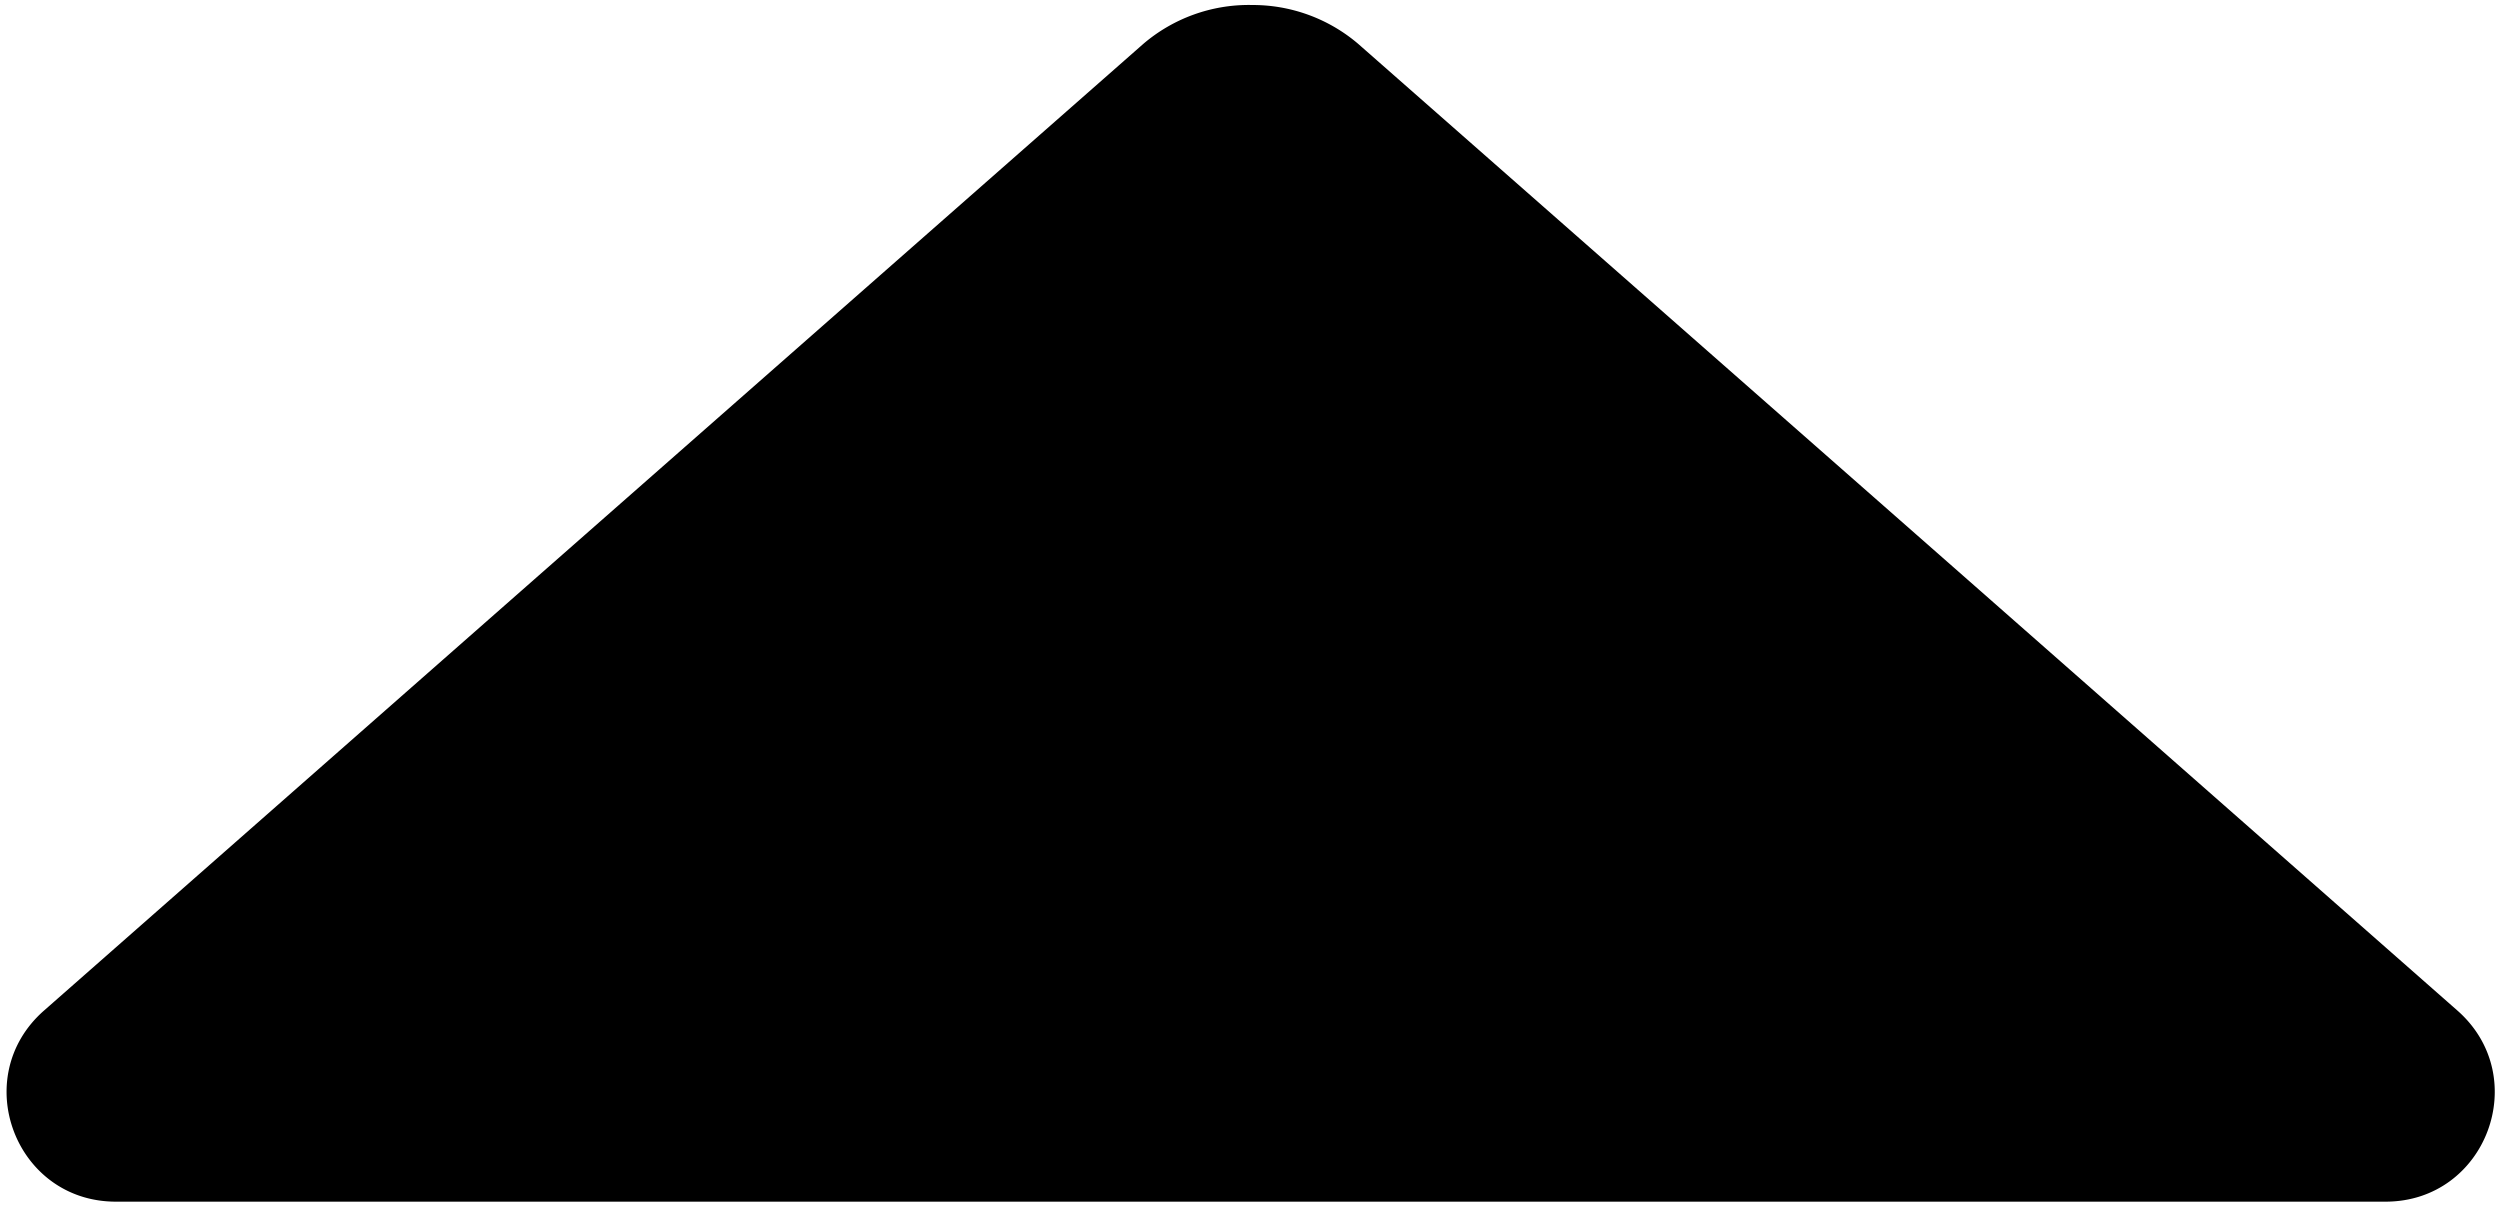 <svg x="0px" y="0px" viewBox="0 0 543 262"><path d="M25.15,260.5A23.18,23.18,0,0,1,9.85,219.91L248.72,9.9a35.83,35.83,0,0,1,45.91,0l238.87,210A23.18,23.18,0,0,1,518.2,260.5Z"/><path d="M271.67,2.08a34.12,34.12,0,0,1,22.63,8.2l131.38,115.5,107.49,94.51a22.68,22.68,0,0,1-15,39.72h-493a22.68,22.68,0,0,1-15-39.72l107.49-94.51L249,10.28a34.12,34.12,0,0,1,22.63-8.2m0-1a35.28,35.28,0,0,0-23.29,8.44L117,125,9.52,219.53C-6.88,234,3.31,261,25.15,261h493c21.84,0,32-27,15.64-41.47L426.34,125,295,9.53a35.28,35.28,0,0,0-23.29-8.44Z"/></svg>
